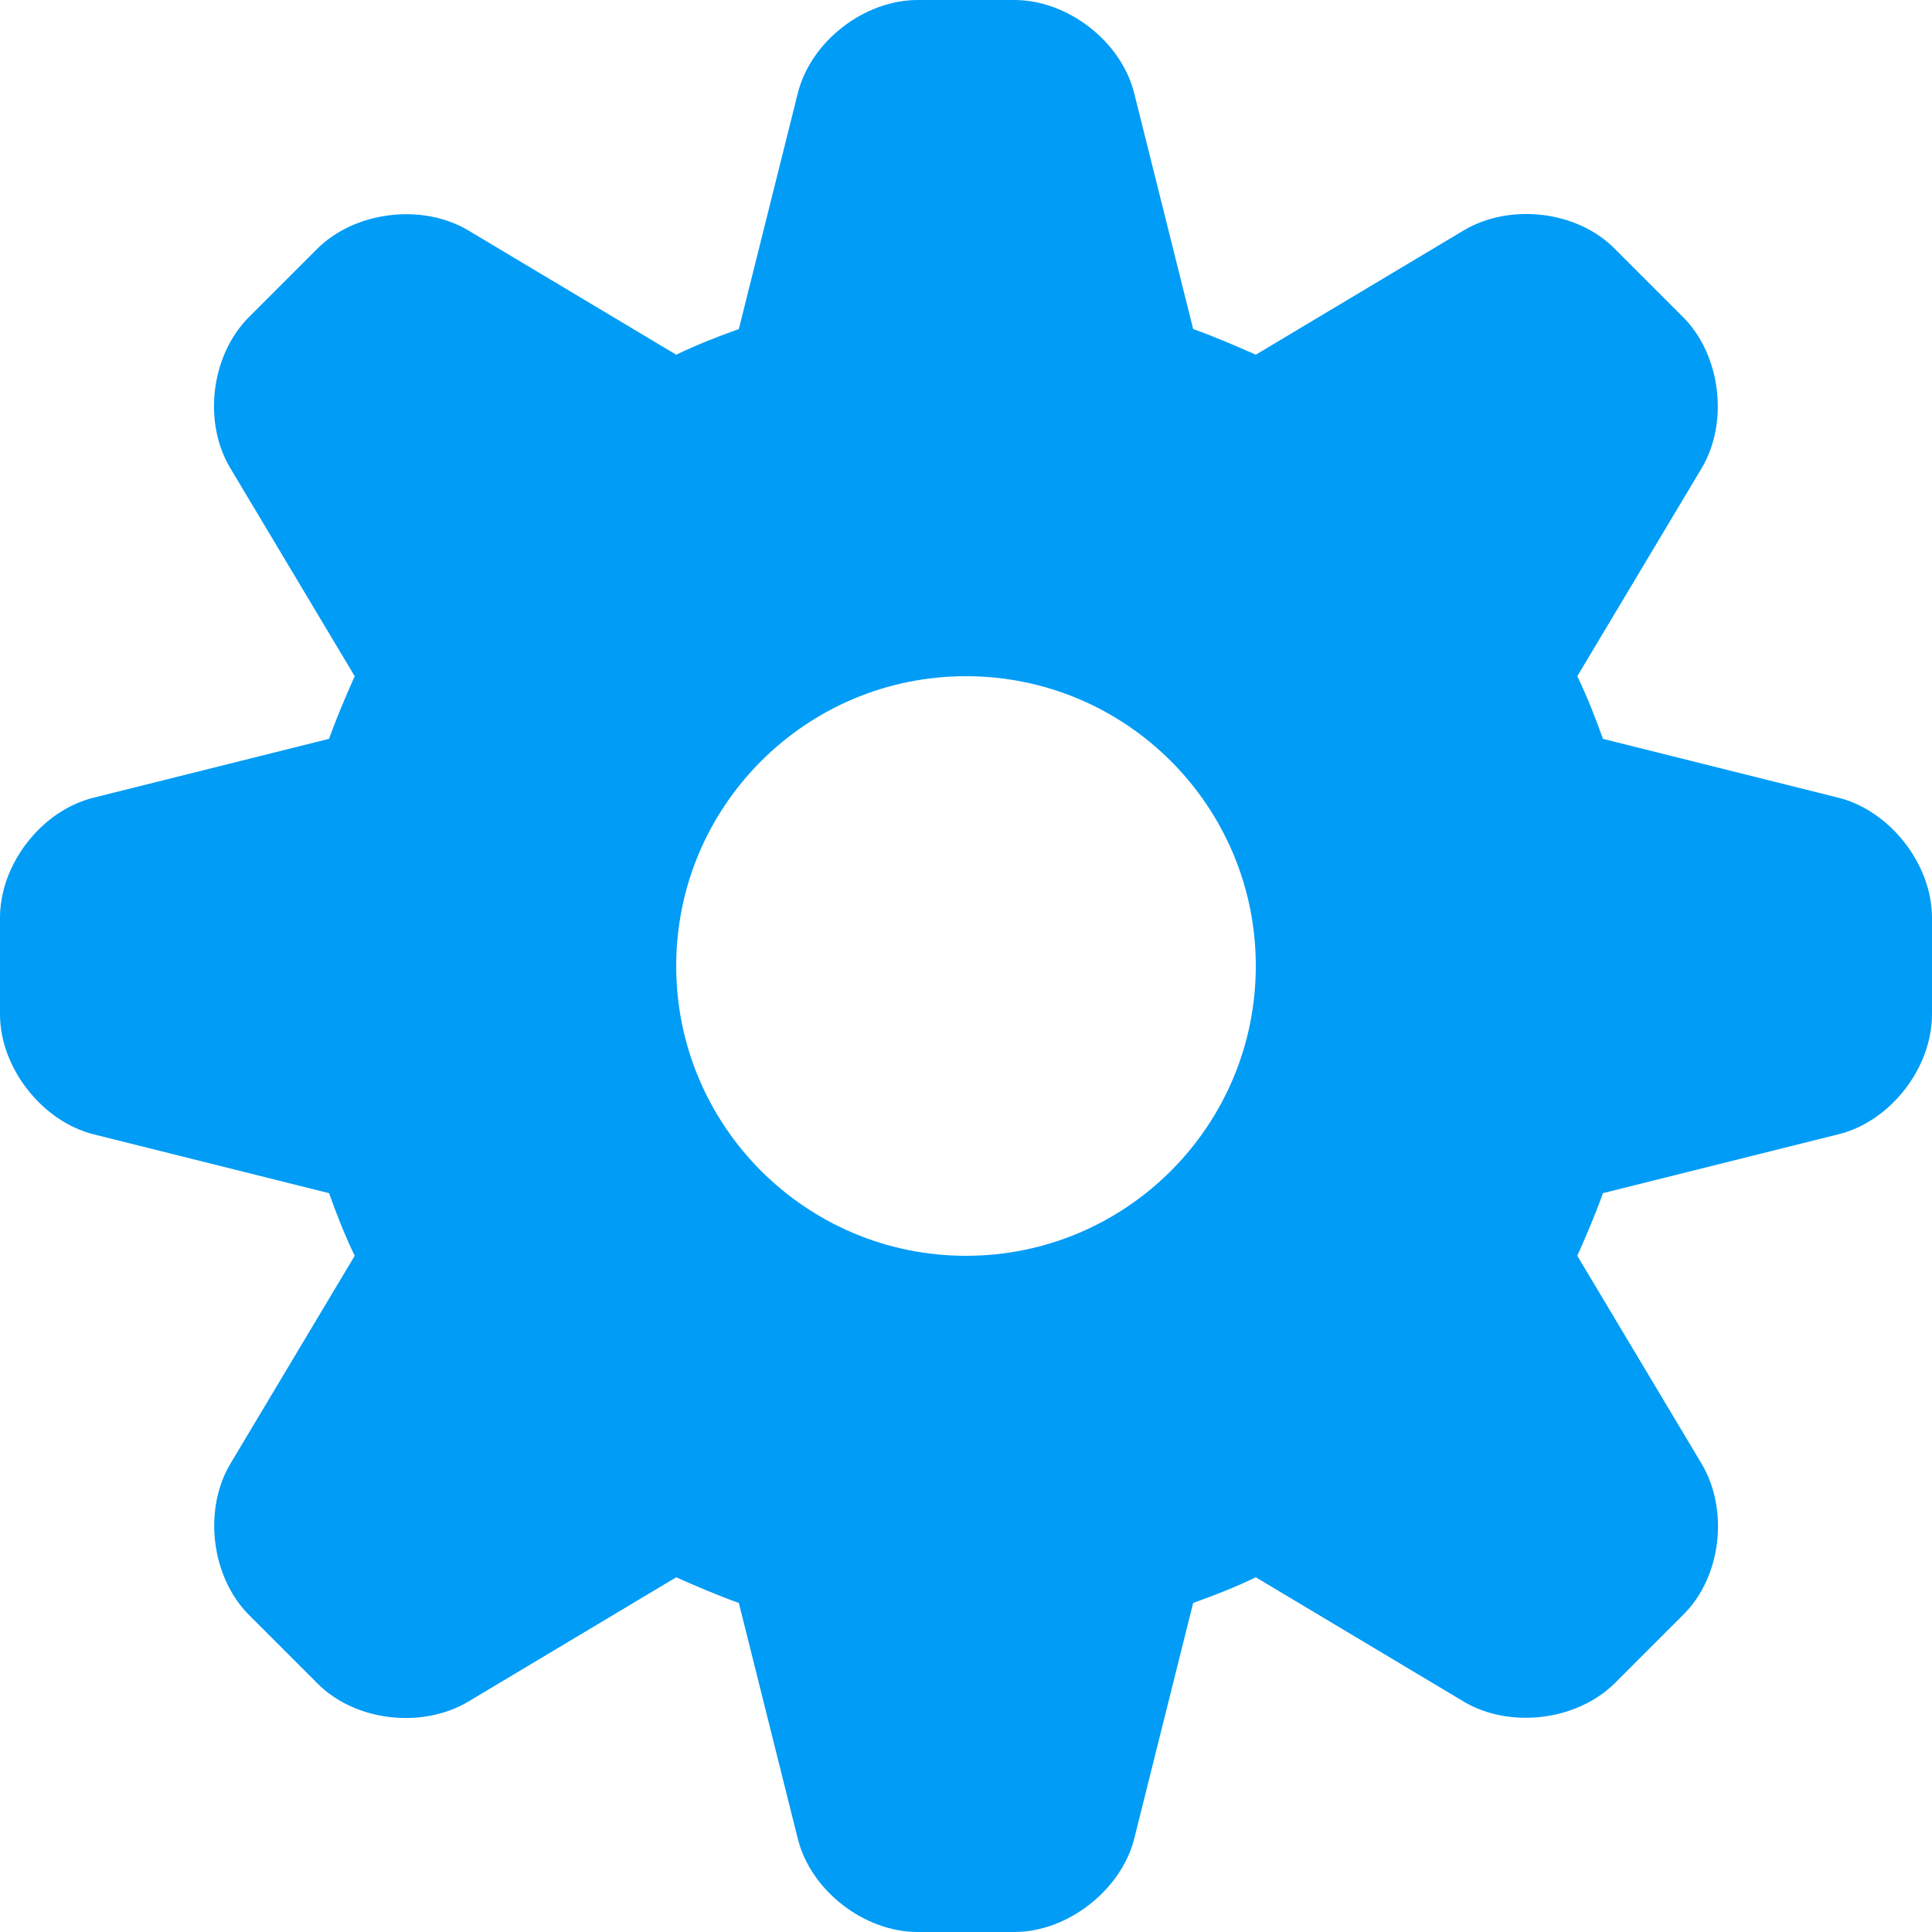 <?xml version="1.0" encoding="utf-8"?>
<!-- Generator: Adobe Illustrator 21.1.0, SVG Export Plug-In . SVG Version: 6.00 Build 0)  -->
<svg version="1.1" id="Layer_1" xmlns="http://www.w3.org/2000/svg" xmlns:xlink="http://www.w3.org/1999/xlink" x="0px" y="0px"
	 viewBox="0 0 256 256" style="enable-background:new 0 0 256 256;" xml:space="preserve">
<style type="text/css">
	.st0{fill:#009CF6;}
</style>
<title>icon-gear</title>
<desc>Created with Sketch.</desc>
<g id="Icons-256">
	<g id="icon-gear">
		<g transform="translate(32, 32)">
			<path class="st0" d="M57.6,15c2.7-1.3,5.5-2.4,8.3-3.4l7.8-31.2C75.4-26.5,82.5-32,89.6-32h12.8c7.1,0,14.2,5.5,15.9,12.4
				l7.8,31.2c2.8,1,5.6,2.2,8.3,3.4L162-1.5c6.1-3.6,15-2.6,20,2.5L191,10c5,5,6.1,13.9,2.5,20L177,57.6c1.3,2.7,2.4,5.5,3.4,8.3
				l31.2,7.8c6.8,1.7,12.4,8.8,12.4,15.9v12.8c0,7.1-5.5,14.2-12.4,15.9l-31.2,7.8c-1,2.8-2.2,5.6-3.4,8.3l16.5,27.6
				c3.6,6.1,2.6,15-2.5,20L182,191c-5,5-13.9,6.1-20,2.5L134.4,177c-2.7,1.3-5.5,2.4-8.3,3.4l-7.8,31.2c-1.7,6.8-8.8,12.4-15.9,12.4
				H89.6c-7.1,0-14.2-5.5-15.9-12.4l-7.8-31.2c-2.8-1-5.6-2.2-8.3-3.4L30,193.5c-6.1,3.6-15,2.6-20-2.5L1,182c-5-5-6.1-13.9-2.5-20
				L15,134.4c-1.3-2.7-2.4-5.5-3.4-8.3l-31.2-7.8c-6.8-1.7-12.4-8.8-12.4-15.9V89.6c0-7.1,5.5-14.2,12.4-15.9l31.2-7.8
				c1-2.8,2.2-5.6,3.4-8.3L-1.5,30C-5.1,24-4.1,15.1,1,10L10,1c5-5,13.9-6.1,20-2.5L57.6,15L57.6,15z M96,134.4
				c21.2,0,38.4-17.2,38.4-38.4S117.2,57.6,96,57.6S57.6,74.8,57.6,96S74.8,134.4,96,134.4z"/>
		</g>
	</g>
</g>
</svg>
